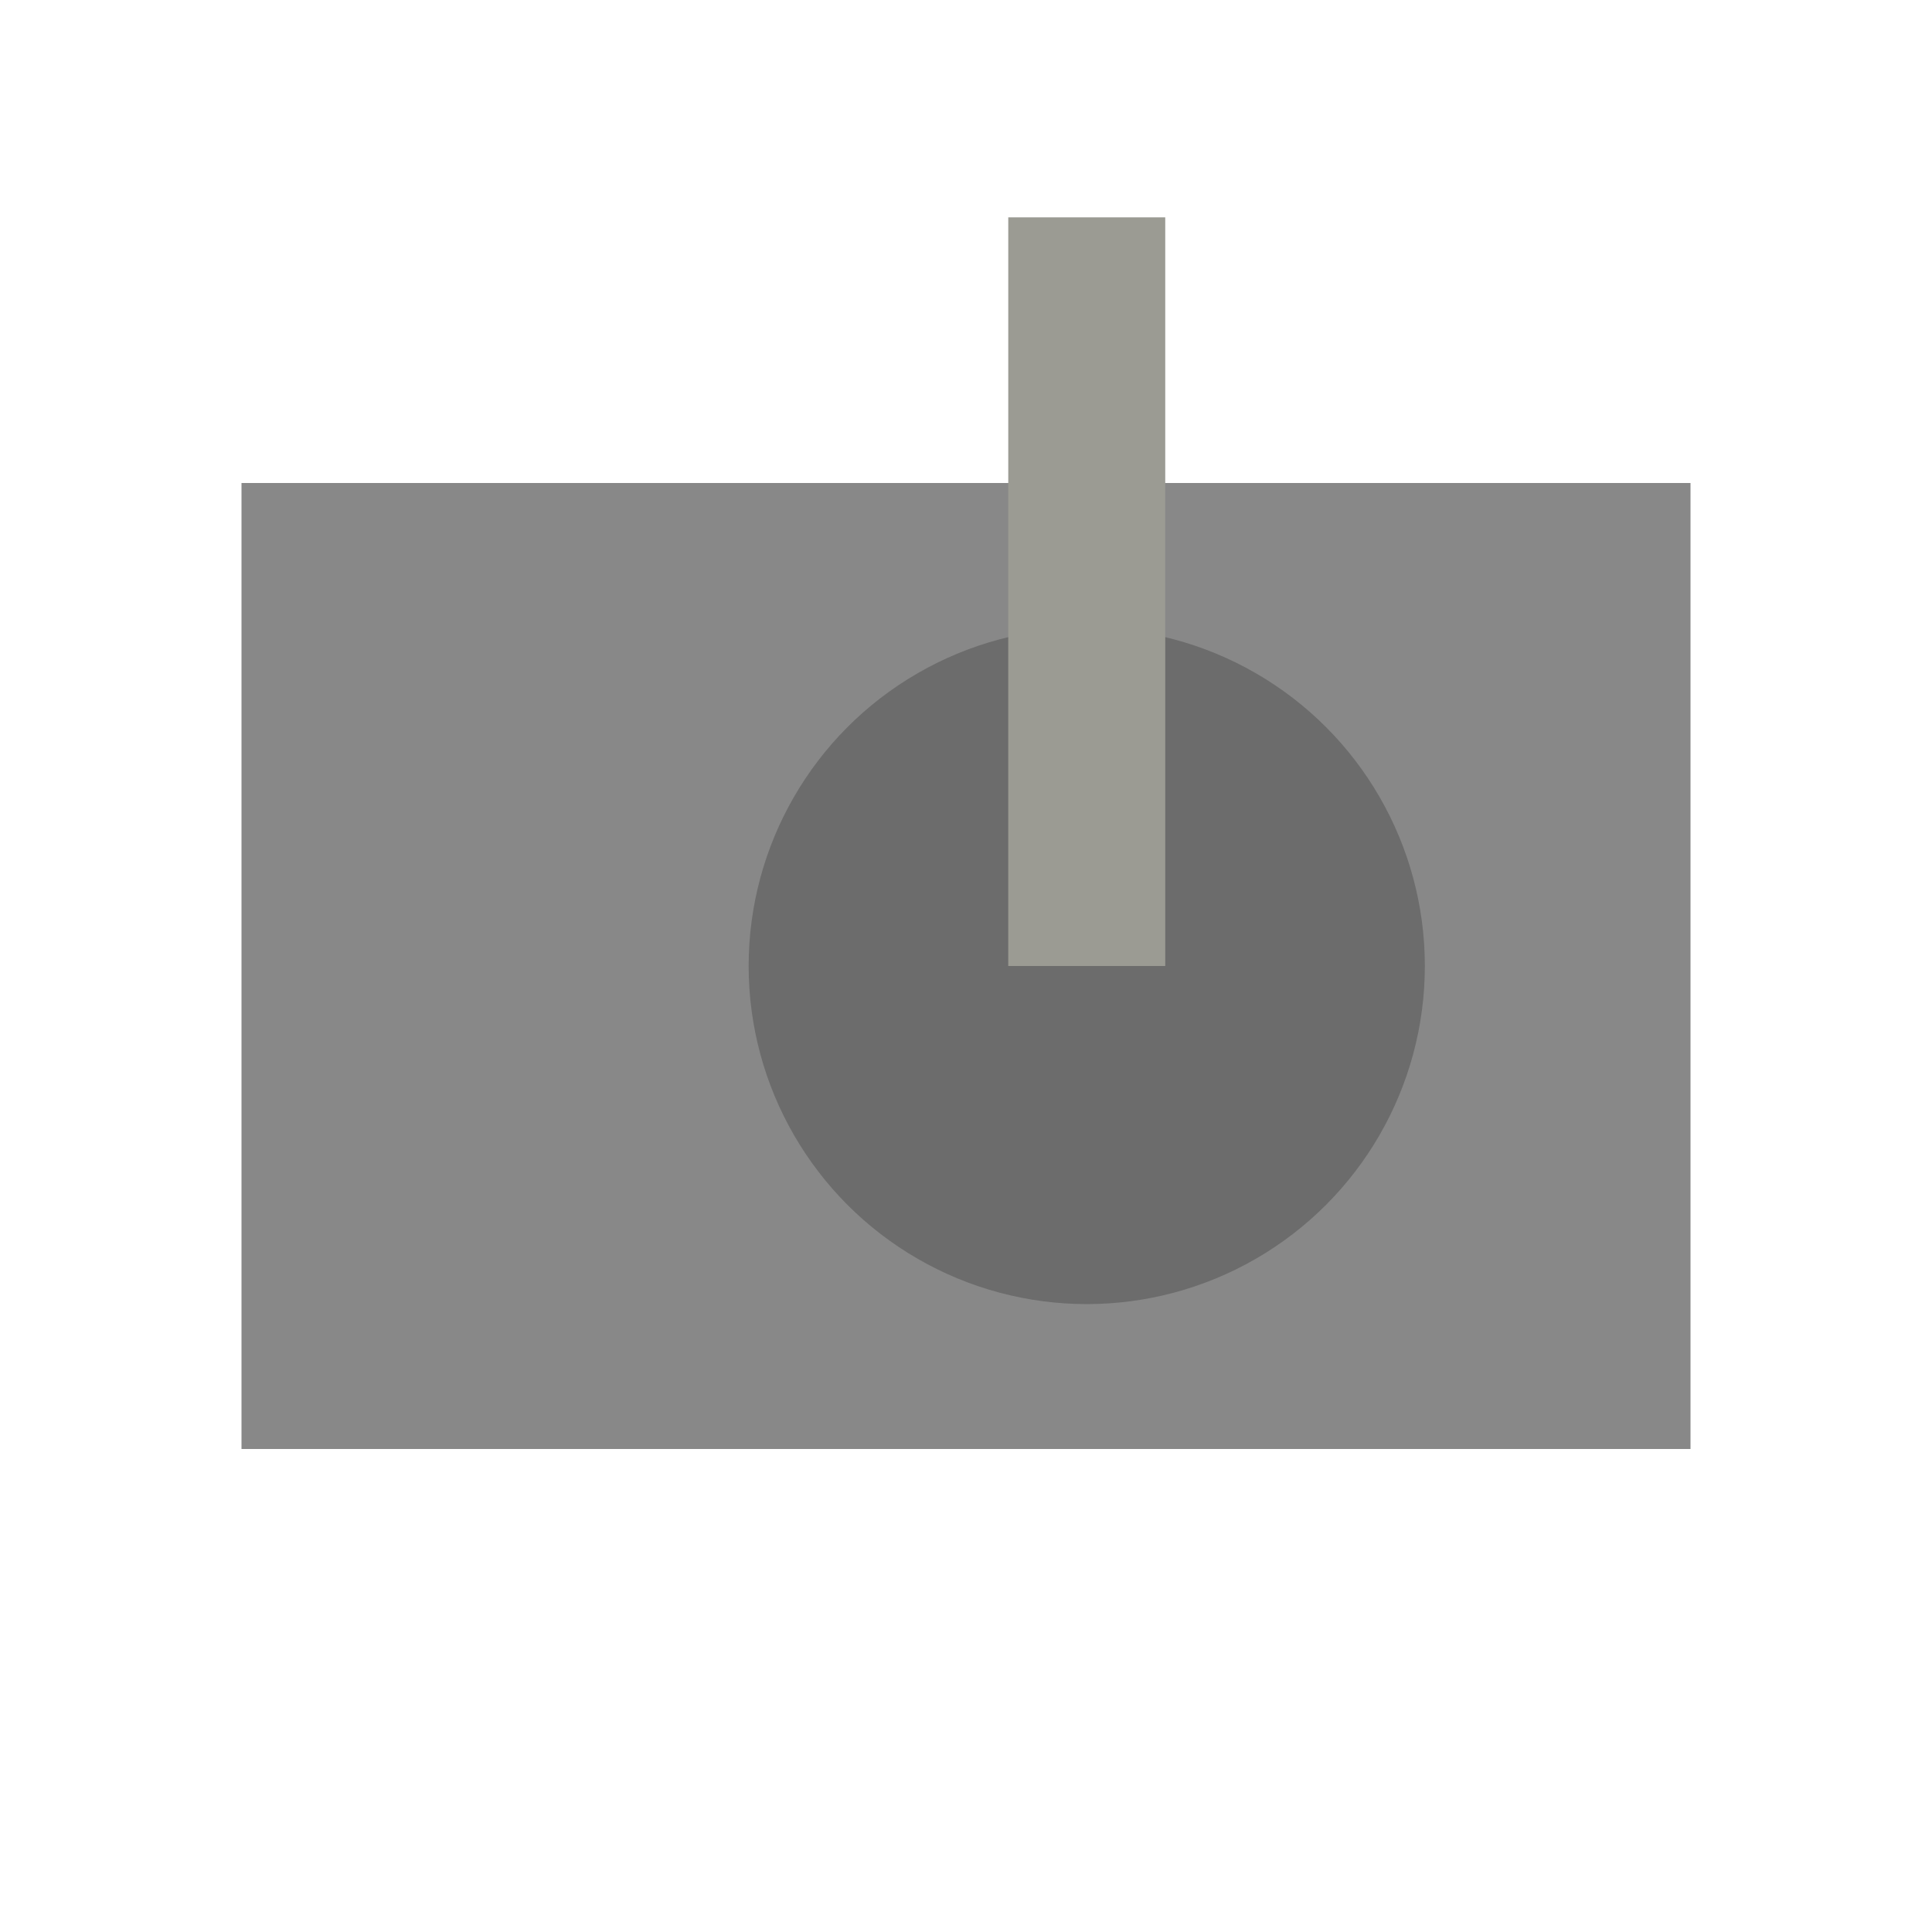 <?xml version="1.0" encoding="utf-8"?>
<svg viewBox="-0.08 -0.08 0.16 0.16" xmlns="http://www.w3.org/2000/svg">
<polygon class="vehiclebody" points="0.06 0.04,-0.06 0.04,-0.06 -0.04,0.06 -0.04," fill="#888"/>

<circle cx="0.01" cy="0" r="0.028" fill="#6c6c6c" />
<line x1="0.01" y1="0" x2="0.01" y2="-0.062" stroke="#9b9b93" stroke-width="0.013"/>

</svg>